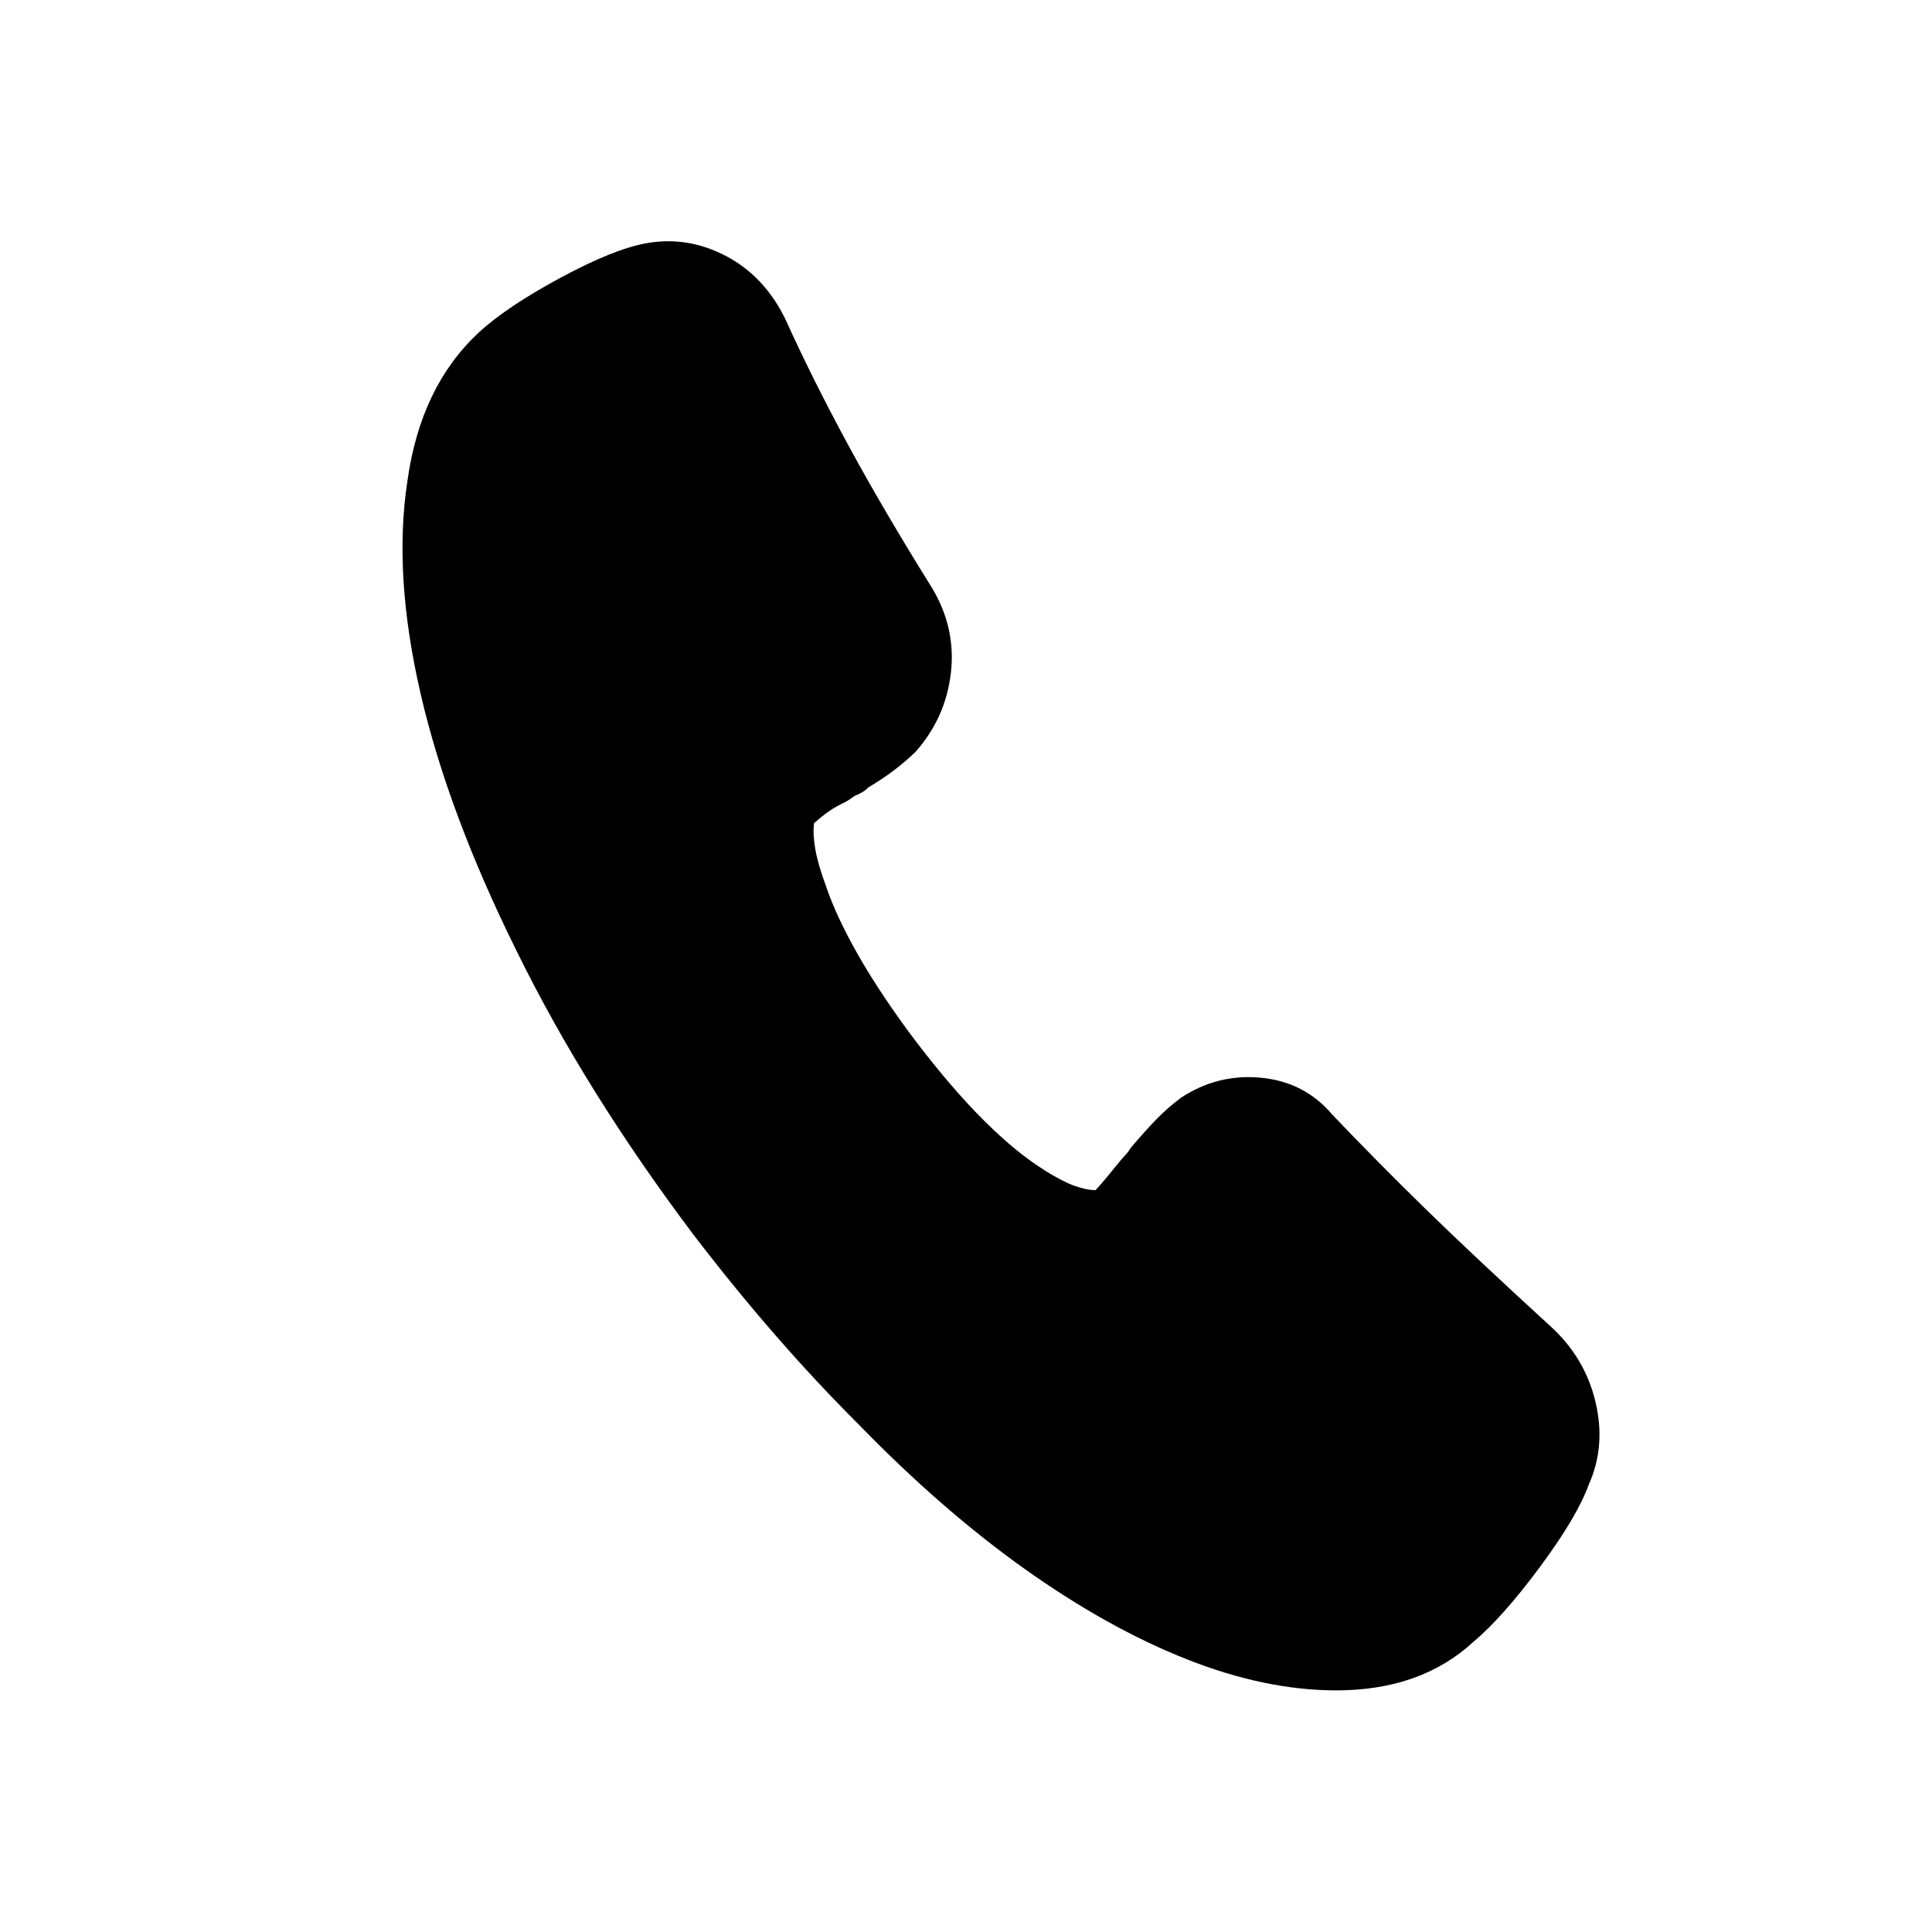 <?xml version="1.0" encoding="UTF-8"?>
<svg   viewBox="0 0 32 32" version="1.1" xmlns="http://www.w3.org/2000/svg" xmlns:xlink="http://www.w3.org/1999/xlink">
<title>answer</title>
<path d="M17.296 19.382c0.203 0.126 0.37 0.212 0.501 0.259s0.247 0.071 0.349 0.071c0.058-0.063 0.12-0.133 0.185-0.212s0.149-0.18 0.251-0.306l0.065-0.071c0.029-0.031 0.058-0.071 0.087-0.118 0.174-0.204 0.32-0.365 0.436-0.483s0.247-0.232 0.392-0.341c0.407-0.267 0.85-0.377 1.329-0.33s0.872 0.251 1.177 0.612c0.494 0.518 1.006 1.036 1.536 1.554s1.224 1.169 2.081 1.954c0.378 0.345 0.625 0.761 0.741 1.248s0.080 0.942-0.109 1.366c-0.131 0.361-0.403 0.82-0.817 1.377s-0.781 0.969-1.1 1.236c-0.291 0.267-0.625 0.467-1.002 0.6s-0.799 0.2-1.264 0.2c-0.784 0-1.613-0.173-2.484-0.518s-1.765-0.844-2.68-1.495c-0.915-0.651-1.83-1.448-2.746-2.39-0.93-0.926-1.845-1.978-2.746-3.155-1.191-1.585-2.165-3.147-2.92-4.686-0.755-1.523-1.286-2.943-1.591-4.262s-0.378-2.496-0.218-3.532c0.145-1.036 0.537-1.852 1.177-2.449 0.305-0.283 0.755-0.585 1.351-0.907s1.075-0.514 1.438-0.577c0.45-0.079 0.886-0.008 1.307 0.212s0.748 0.565 0.981 1.036c0.305 0.675 0.654 1.373 1.046 2.096s0.857 1.515 1.395 2.378c0.261 0.44 0.363 0.906 0.305 1.401s-0.254 0.93-0.588 1.307c-0.116 0.11-0.236 0.212-0.36 0.306s-0.265 0.188-0.425 0.283c-0.029 0.031-0.058 0.055-0.087 0.071l-0.087 0.047c-0.015 0-0.044 0.016-0.087 0.047s-0.080 0.055-0.109 0.071c-0.102 0.047-0.193 0.098-0.272 0.153s-0.163 0.122-0.251 0.2c-0.015 0.126-0.007 0.271 0.022 0.436s0.087 0.365 0.174 0.6c0.116 0.345 0.298 0.734 0.545 1.165s0.559 0.899 0.937 1.401c0.407 0.534 0.788 0.977 1.144 1.33s0.686 0.624 0.991 0.812z"></path>
</svg>
